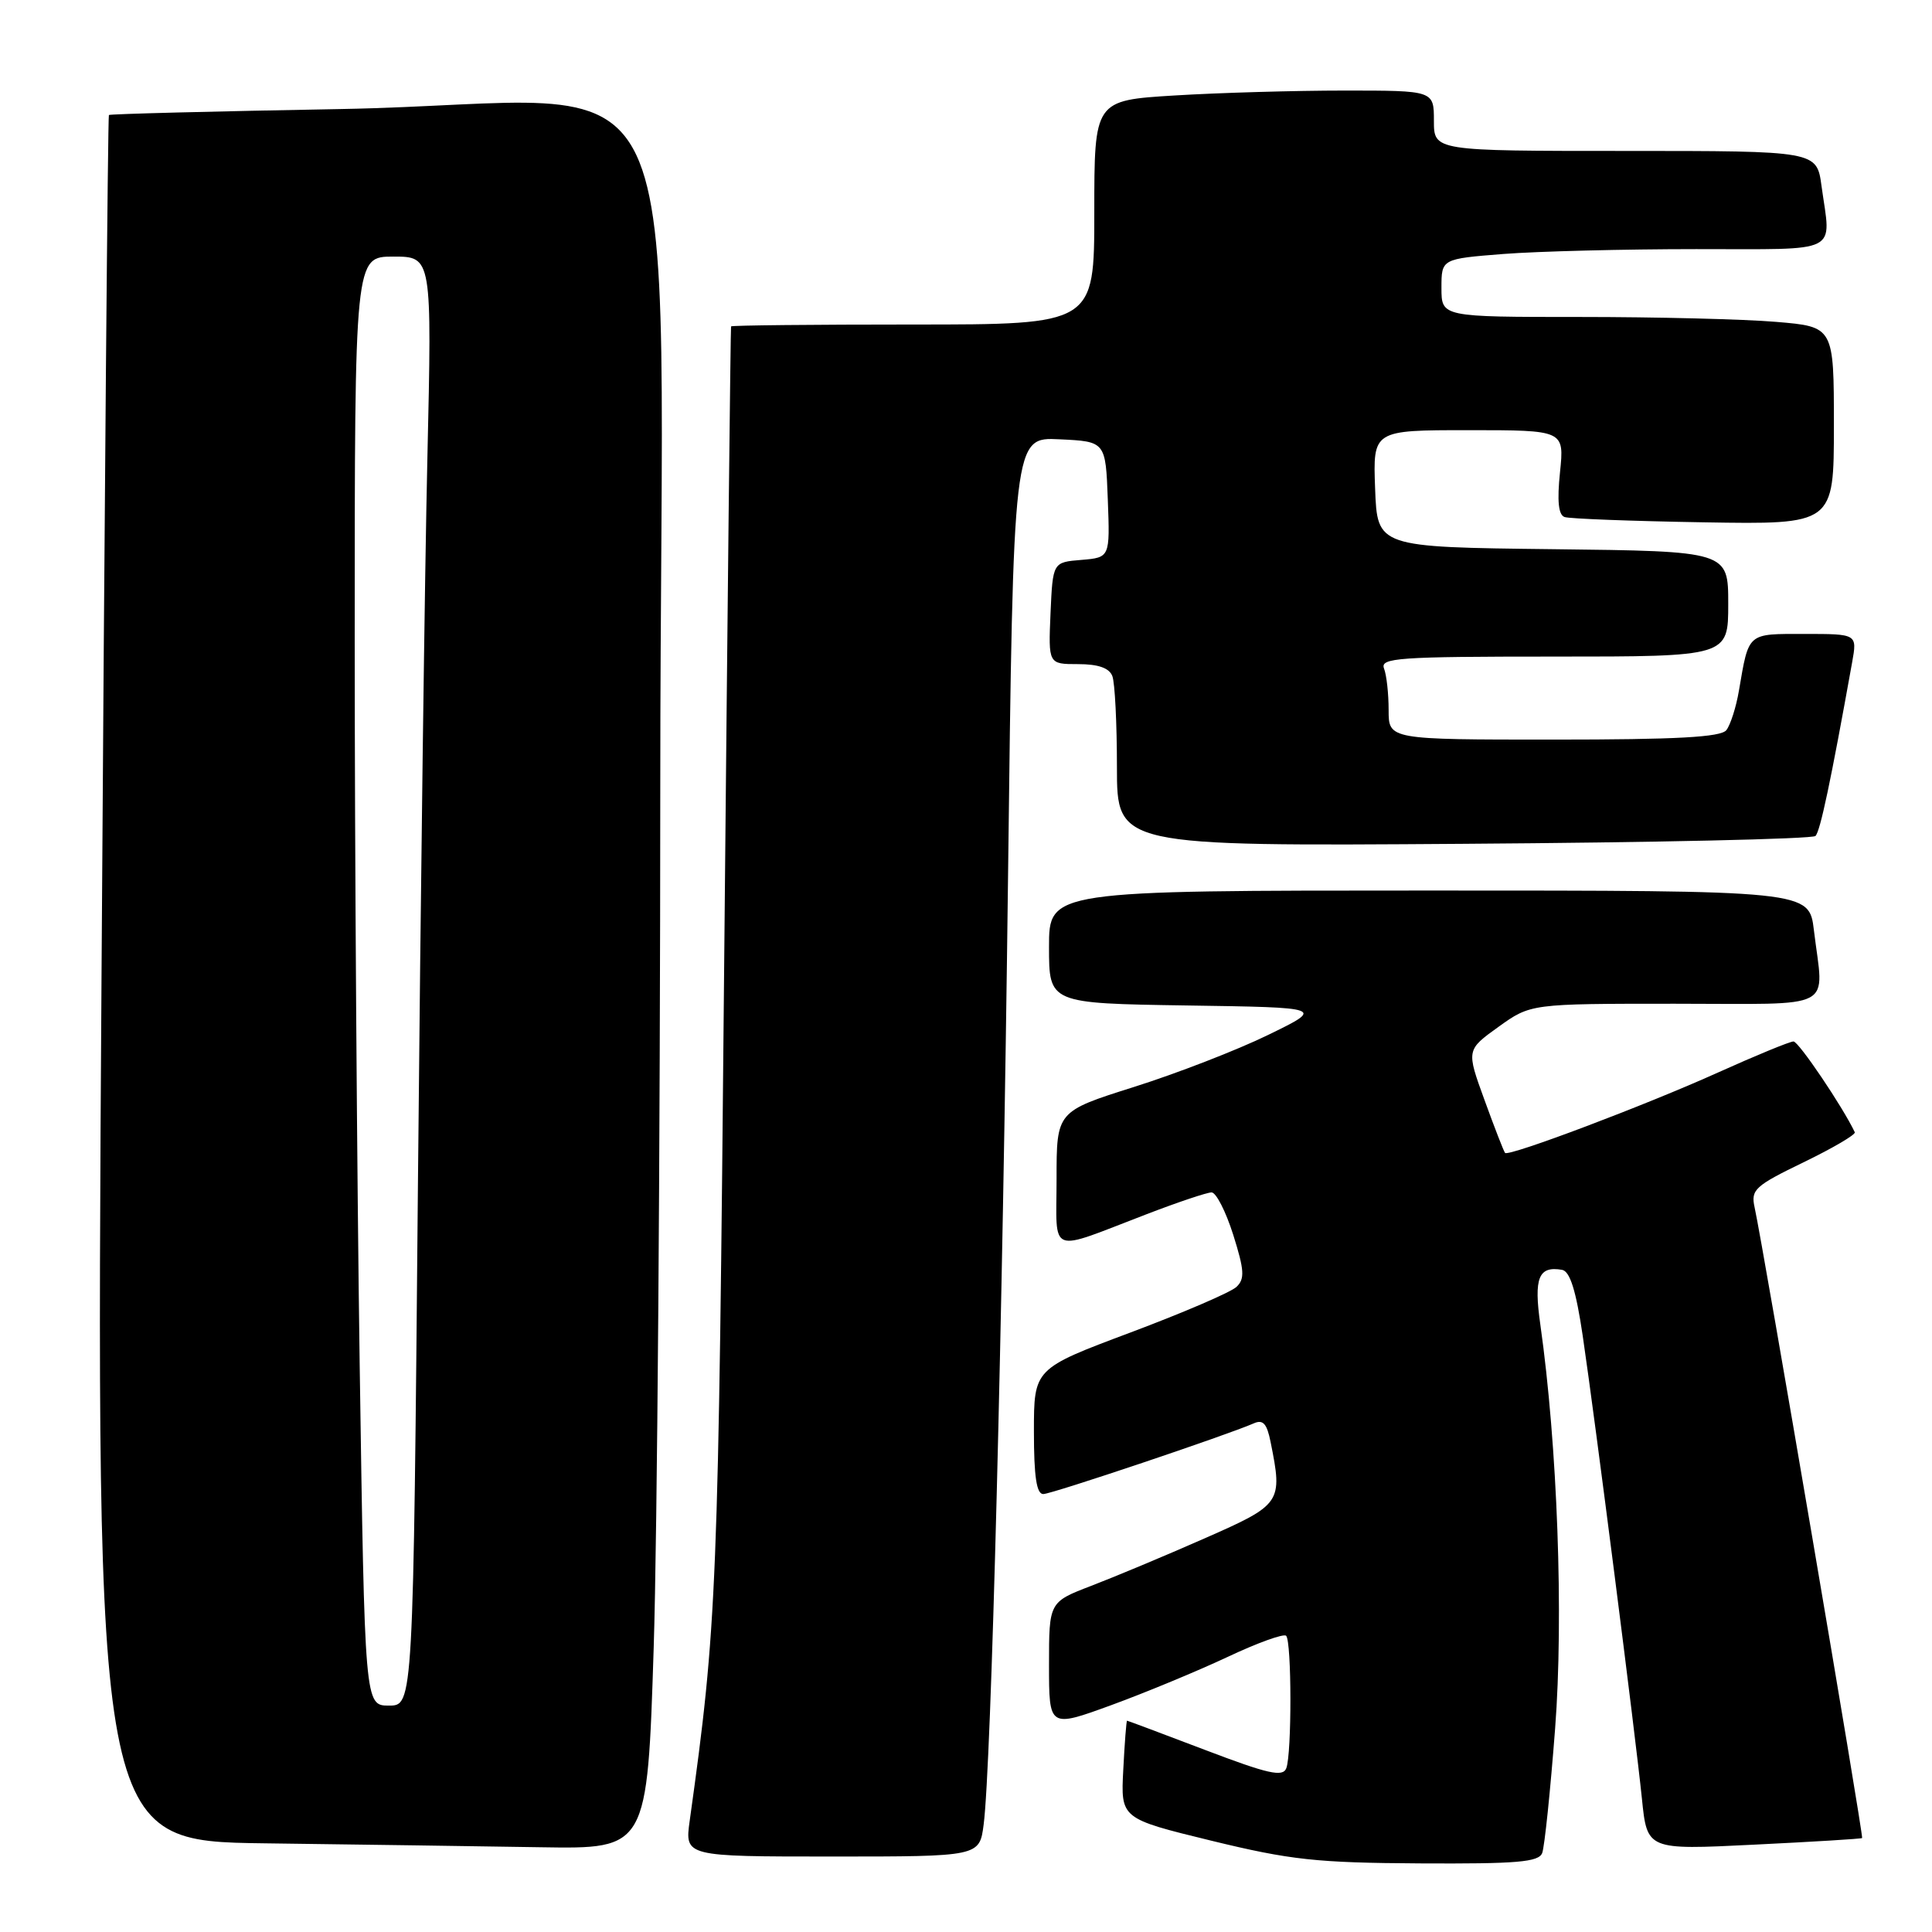 <?xml version="1.0" encoding="UTF-8" standalone="no"?>
<!DOCTYPE svg PUBLIC "-//W3C//DTD SVG 1.1//EN" "http://www.w3.org/Graphics/SVG/1.1/DTD/svg11.dtd" >
<svg xmlns="http://www.w3.org/2000/svg" xmlns:xlink="http://www.w3.org/1999/xlink" version="1.1" viewBox="0 0 256 256">
 <g >
 <path fill="currentColor"
d=" M 204.35 245.53 C 204.66 244.72 205.43 237.31 206.06 229.05 C 207.20 214.20 206.37 191.49 204.10 175.50 C 203.22 169.31 203.86 167.72 206.98 168.26 C 208.03 168.45 208.83 170.99 209.72 177.01 C 211.40 188.42 216.69 229.81 217.56 238.31 C 218.25 245.13 218.25 245.13 232.37 244.43 C 240.14 244.05 246.61 243.66 246.74 243.55 C 246.96 243.37 233.66 165.33 232.49 159.96 C 231.98 157.64 232.54 157.13 238.98 154.01 C 242.86 152.13 245.91 150.34 245.77 150.03 C 244.18 146.67 238.33 138.00 237.65 138.00 C 237.16 138.00 232.65 139.86 227.63 142.12 C 218.11 146.42 199.95 153.28 199.43 152.77 C 199.27 152.60 198.05 149.47 196.72 145.80 C 194.29 139.13 194.29 139.13 198.56 136.06 C 202.83 133.00 202.83 133.00 221.91 133.00 C 243.67 133.00 241.65 134.07 240.35 123.25 C 239.72 118.00 239.72 118.00 189.36 118.00 C 139.00 118.00 139.00 118.00 139.00 125.48 C 139.00 132.95 139.00 132.95 157.25 133.23 C 175.50 133.50 175.50 133.50 168.00 137.15 C 163.88 139.16 155.89 142.25 150.25 144.03 C 140.00 147.27 140.00 147.27 140.00 156.20 C 140.00 166.48 138.68 165.96 151.98 160.87 C 156.09 159.29 159.94 158.00 160.54 158.00 C 161.14 158.00 162.43 160.53 163.41 163.62 C 164.89 168.32 164.96 169.46 163.84 170.52 C 163.10 171.23 156.76 173.95 149.75 176.58 C 137.00 181.36 137.00 181.36 137.00 189.68 C 137.00 195.69 137.35 197.99 138.25 197.97 C 139.44 197.94 162.69 190.12 166.11 188.61 C 167.36 188.05 167.87 188.62 168.36 191.07 C 169.98 199.13 169.83 199.35 159.60 203.85 C 154.43 206.13 147.68 208.95 144.60 210.13 C 139.00 212.28 139.00 212.28 139.00 220.61 C 139.00 228.95 139.00 228.95 147.25 225.94 C 151.79 224.28 158.73 221.40 162.67 219.55 C 166.61 217.69 170.10 216.43 170.42 216.75 C 171.16 217.50 171.18 232.37 170.44 234.30 C 169.98 235.50 168.04 235.06 159.69 231.88 C 154.09 229.75 149.43 228.00 149.34 228.00 C 149.25 228.00 149.02 230.92 148.84 234.49 C 148.50 240.97 148.50 240.97 160.50 243.90 C 171.01 246.46 174.44 246.83 188.14 246.91 C 201.03 246.98 203.89 246.74 204.35 245.53 Z  M 130.34 241.75 C 131.35 233.93 132.86 175.07 133.57 116.21 C 134.27 57.91 134.27 57.91 140.38 58.21 C 146.50 58.50 146.50 58.50 146.79 66.19 C 147.08 73.87 147.08 73.87 143.29 74.19 C 139.50 74.50 139.50 74.50 139.20 81.25 C 138.91 88.00 138.91 88.00 142.85 88.00 C 145.52 88.00 146.98 88.51 147.39 89.58 C 147.73 90.45 148.00 95.88 148.00 101.65 C 148.00 112.13 148.00 112.13 193.92 111.81 C 219.17 111.64 240.16 111.17 240.56 110.77 C 241.19 110.14 242.57 103.63 245.42 87.75 C 246.09 84.00 246.09 84.00 239.11 84.00 C 231.46 84.00 231.75 83.75 230.42 91.50 C 230.05 93.70 229.29 96.06 228.75 96.75 C 228.01 97.68 222.18 98.00 205.88 98.00 C 184.00 98.00 184.00 98.00 184.00 94.08 C 184.00 91.93 183.73 89.45 183.39 88.58 C 182.85 87.17 185.23 87.00 205.89 87.00 C 229.00 87.00 229.00 87.00 229.00 80.02 C 229.00 73.04 229.00 73.04 205.75 72.77 C 182.50 72.50 182.50 72.50 182.21 64.75 C 181.92 57.00 181.92 57.00 194.60 57.00 C 207.28 57.00 207.28 57.00 206.71 62.56 C 206.31 66.39 206.50 68.24 207.32 68.51 C 207.97 68.74 216.26 69.05 225.75 69.21 C 243.00 69.50 243.00 69.50 243.00 56.40 C 243.00 43.29 243.00 43.29 235.35 42.65 C 231.14 42.29 219.44 42.00 209.35 42.00 C 191.00 42.00 191.00 42.00 191.00 38.15 C 191.00 34.30 191.00 34.30 199.25 33.65 C 203.79 33.30 215.26 33.01 224.75 33.01 C 244.18 33.00 242.62 33.78 241.36 24.64 C 240.73 20.00 240.73 20.00 215.36 20.00 C 190.00 20.00 190.00 20.00 190.00 16.00 C 190.00 12.00 190.00 12.00 178.16 12.00 C 171.64 12.00 161.52 12.29 155.66 12.65 C 145.00 13.30 145.00 13.30 145.00 28.15 C 145.00 43.00 145.00 43.00 121.00 43.00 C 107.80 43.00 96.94 43.11 96.87 43.25 C 96.80 43.39 96.39 81.30 95.96 127.50 C 95.19 211.11 95.02 215.21 91.39 241.25 C 90.73 246.00 90.73 246.00 110.26 246.00 C 129.79 246.00 129.79 246.00 130.34 241.75 Z  M 86.62 218.25 C 87.09 203.54 87.48 152.12 87.49 104.00 C 87.50 1.68 93.14 13.59 45.09 14.45 C 28.36 14.75 14.57 15.10 14.43 15.24 C 14.29 15.39 13.85 66.90 13.45 129.73 C 12.71 243.96 12.71 243.96 35.10 244.25 C 47.42 244.41 63.86 244.64 71.64 244.77 C 85.77 245.00 85.77 245.00 86.62 218.25 Z  M 47.66 180.84 C 47.30 156.00 47.00 112.80 47.00 84.84 C 47.00 34.00 47.00 34.00 52.12 34.00 C 57.24 34.00 57.24 34.00 56.63 60.75 C 56.29 75.46 55.73 118.66 55.38 156.75 C 54.76 226.00 54.76 226.00 51.54 226.00 C 48.33 226.00 48.33 226.00 47.66 180.84 Z "/>
</g>
</svg>